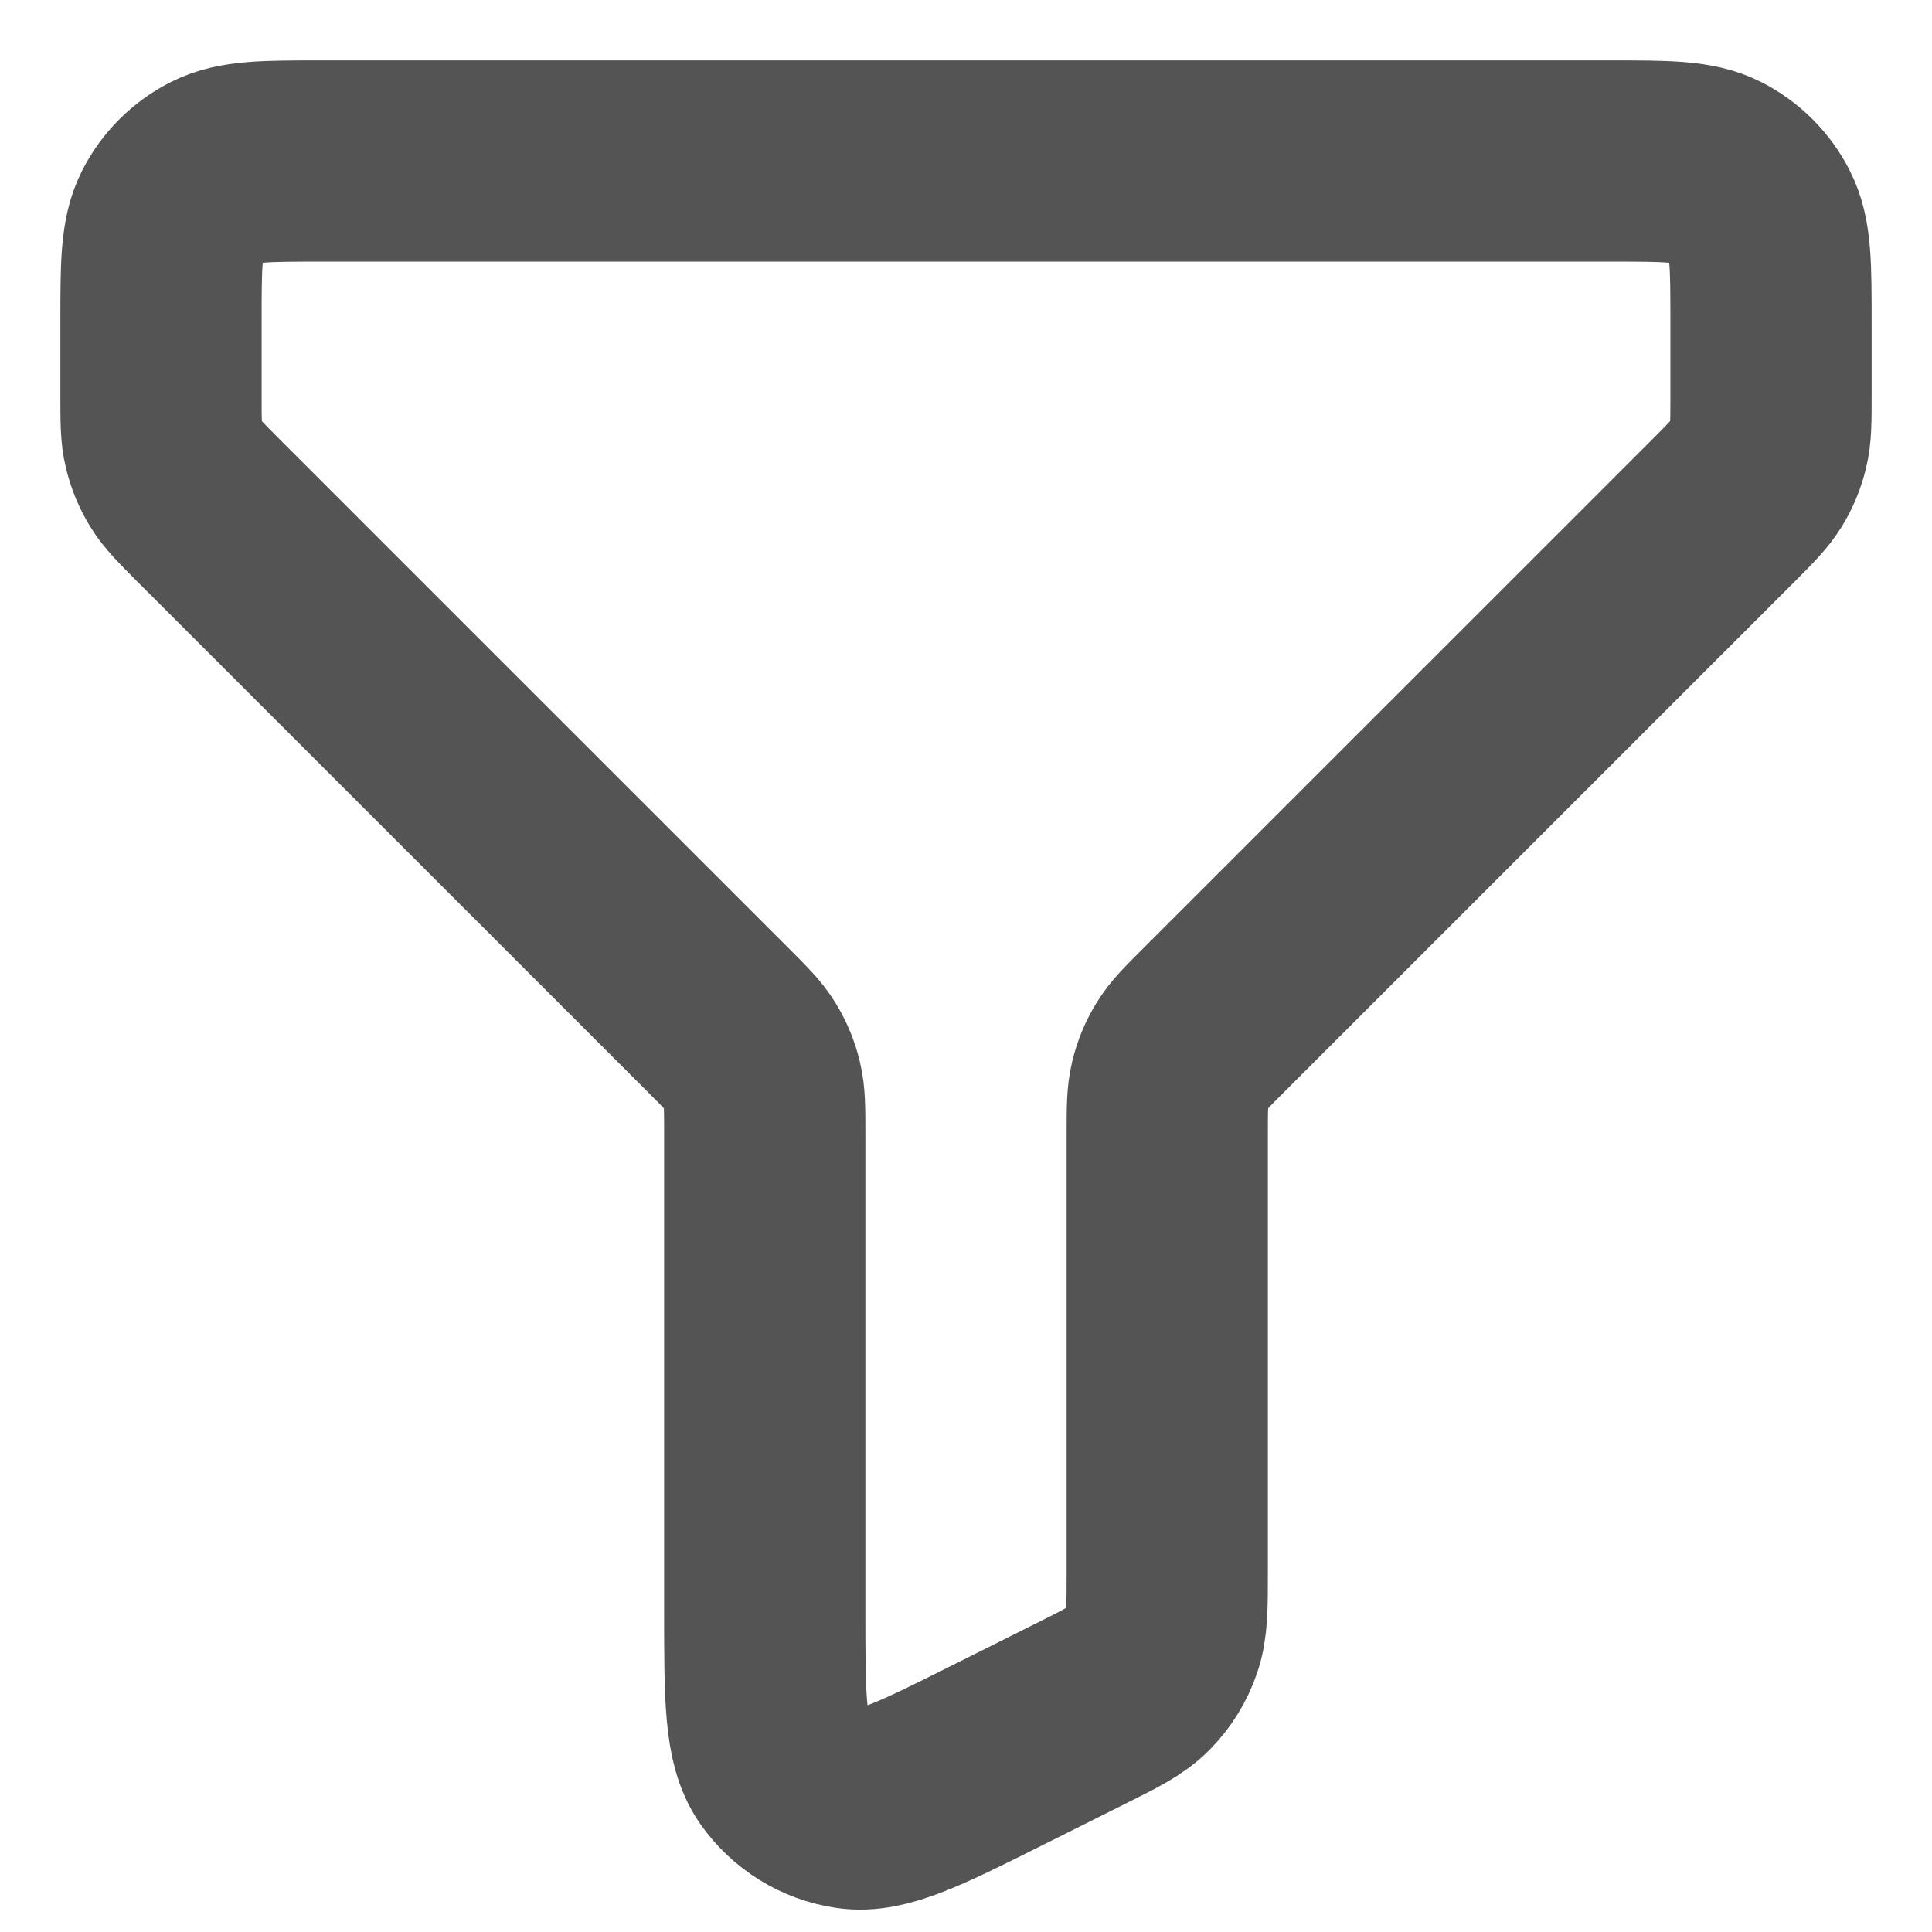 <svg width="24" height="24" viewBox="0 0 24 24" fill="none" xmlns="http://www.w3.org/2000/svg">
<path d="M22 4C22 3.3 22 2.95 21.863 2.683C21.743 2.447 21.552 2.256 21.317 2.136C21.05 2 20.7 2 20 2H4C3.3 2 2.95 2 2.683 2.136C2.447 2.256 2.256 2.447 2.136 2.683C2 2.95 2 3.3 2 4V4.921C2 5.228 2 5.38 2.035 5.524C2.066 5.652 2.116 5.774 2.185 5.886C2.261 6.011 2.37 6.12 2.585 6.336L8.914 12.664C9.13 12.88 9.239 12.989 9.315 13.114C9.384 13.226 9.435 13.349 9.465 13.476C9.5 13.619 9.5 13.77 9.5 14.069V20.014C9.5 21.085 9.5 21.621 9.725 21.944C9.823 22.083 9.948 22.201 10.093 22.291C10.237 22.38 10.399 22.439 10.568 22.464C10.956 22.521 11.436 22.282 12.394 21.802L13.394 21.302C13.796 21.102 13.996 21.003 14.143 20.852C14.272 20.72 14.371 20.56 14.431 20.385C14.5 20.188 14.5 19.962 14.5 19.514V14.079C14.5 13.773 14.5 13.62 14.535 13.476C14.566 13.348 14.616 13.226 14.685 13.114C14.76 12.989 14.869 12.881 15.081 12.669L15.086 12.664L21.415 6.336C21.63 6.12 21.738 6.011 21.815 5.886C21.884 5.774 21.934 5.652 21.965 5.524C22 5.383 22 5.23 22 4.931V4Z" stroke="#545454" stroke-width="2.5" stroke-linecap="round" stroke-linejoin="round"/>
</svg>
